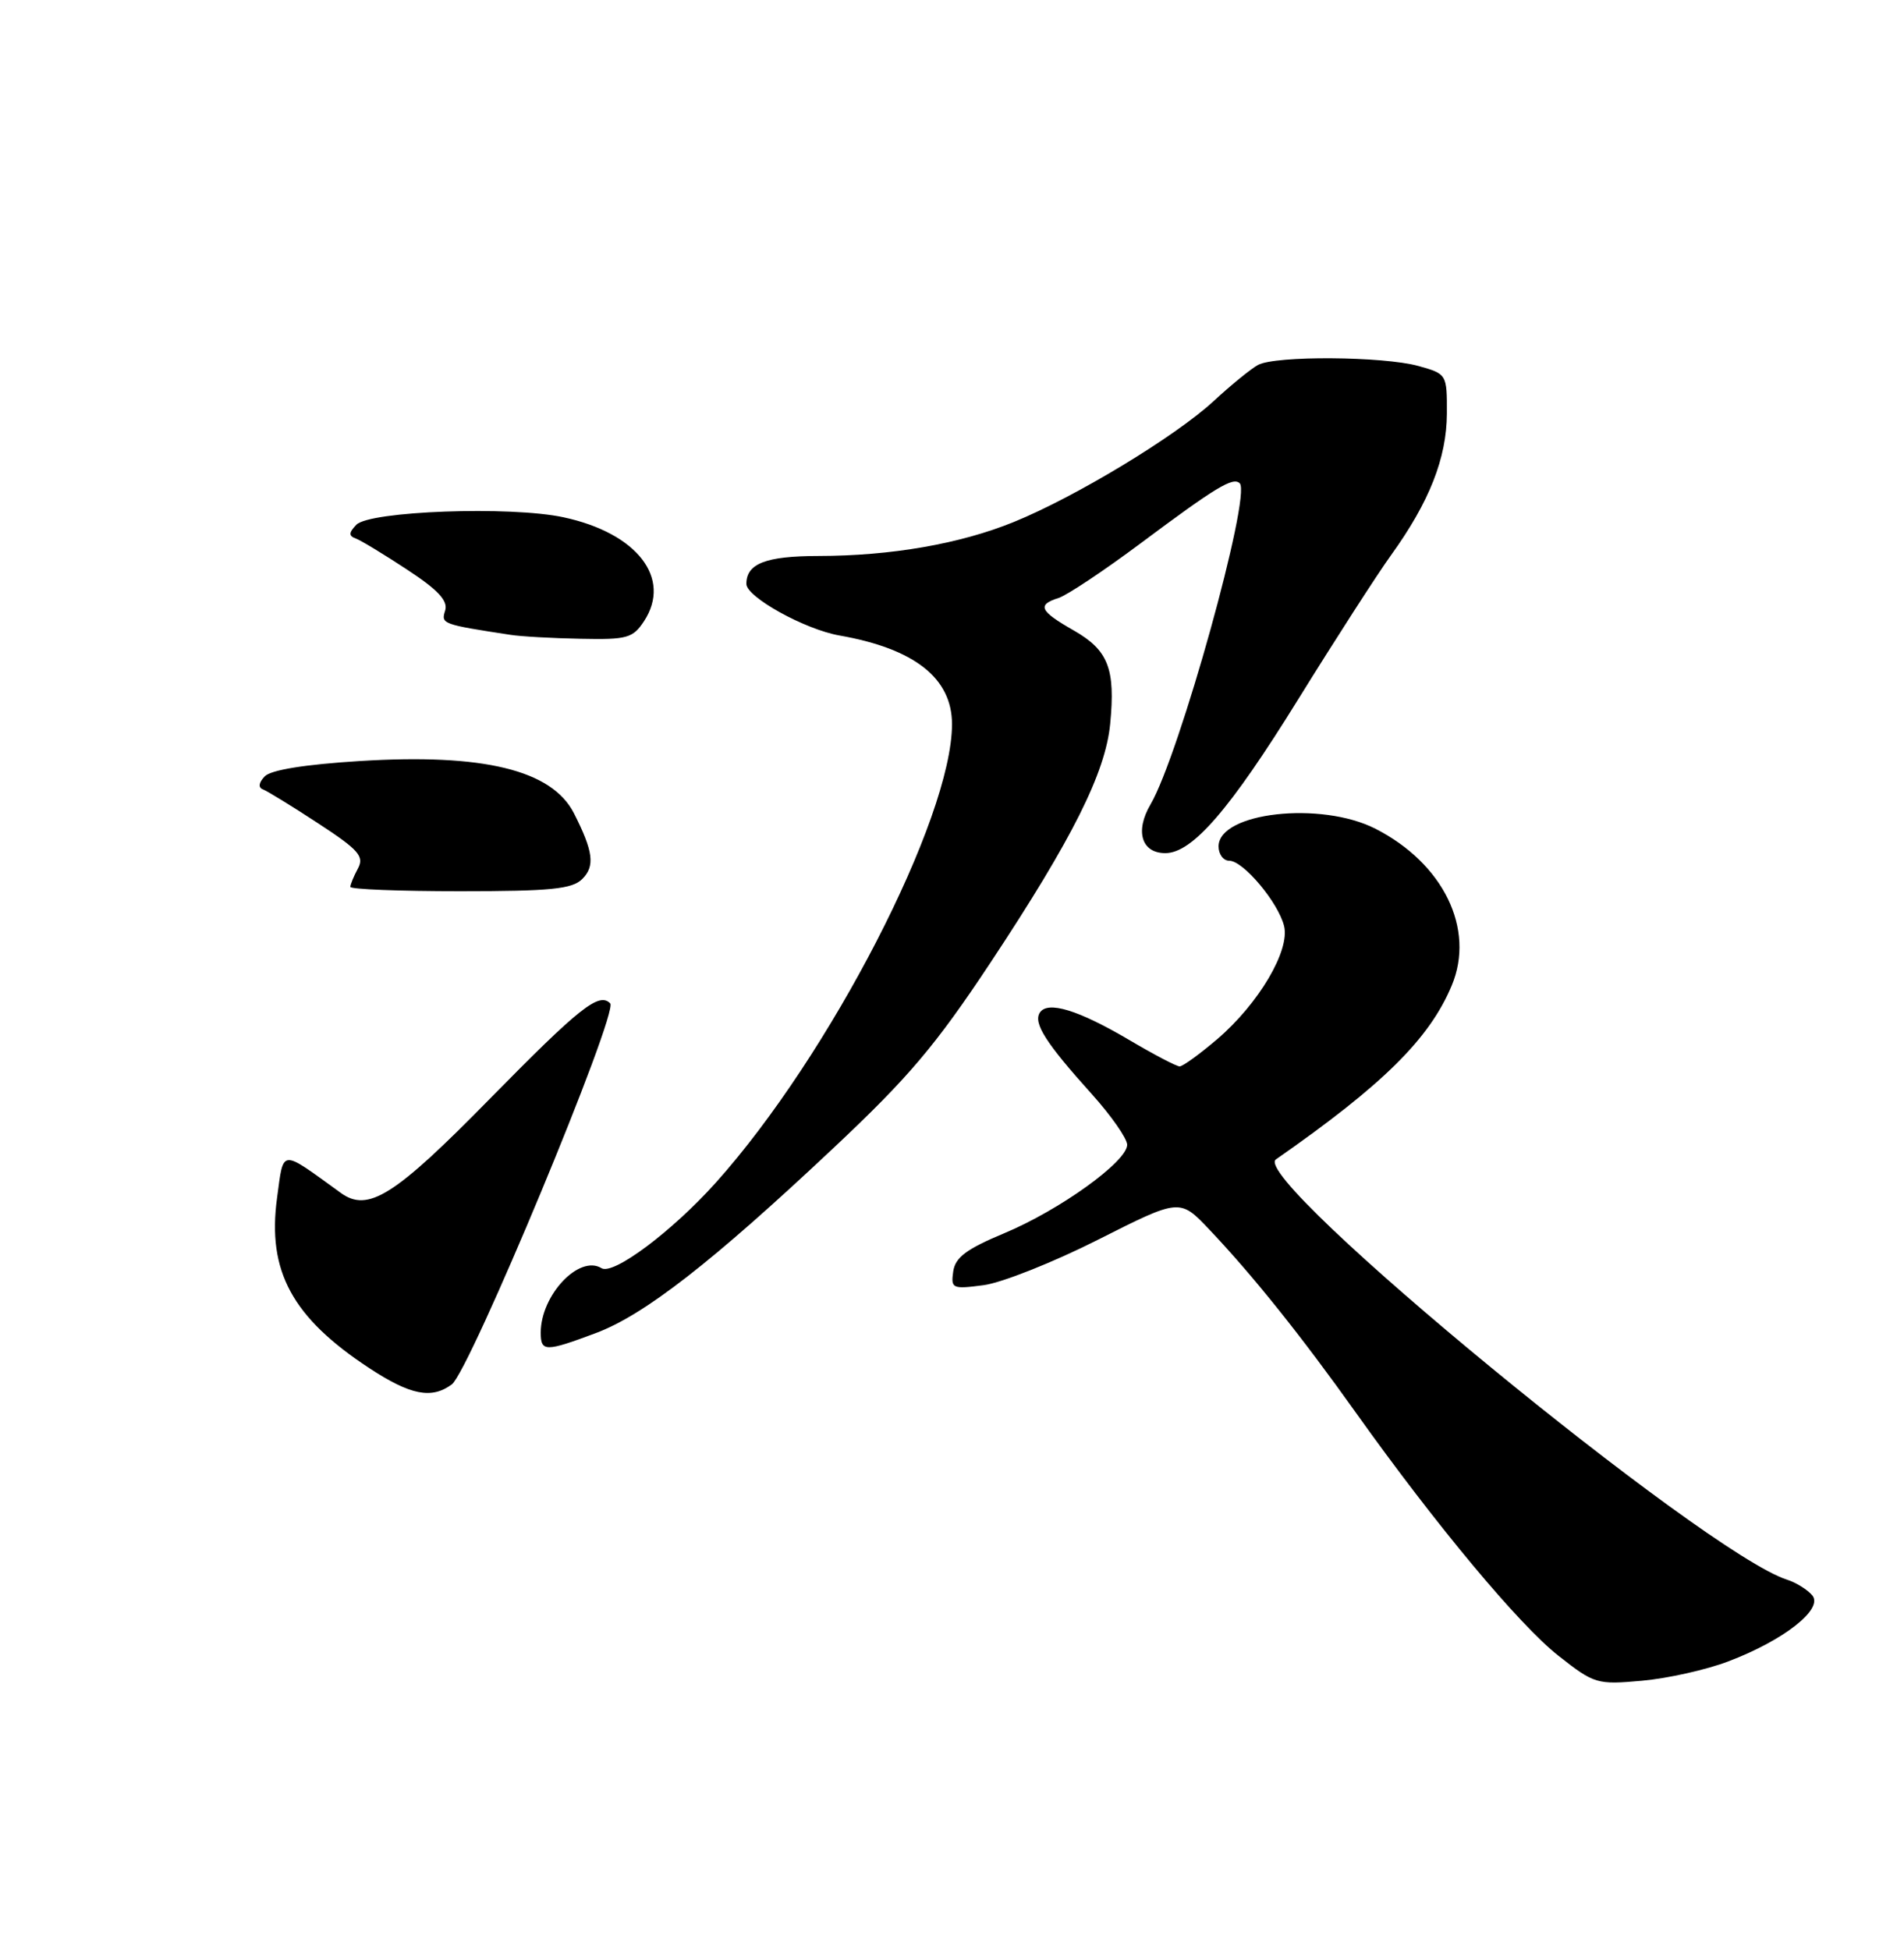 <?xml version="1.0" encoding="UTF-8" standalone="no"?>
<!DOCTYPE svg PUBLIC "-//W3C//DTD SVG 1.1//EN" "http://www.w3.org/Graphics/SVG/1.1/DTD/svg11.dtd" >
<svg xmlns="http://www.w3.org/2000/svg" xmlns:xlink="http://www.w3.org/1999/xlink" version="1.1" viewBox="0 0 250 256">
 <g >
 <path fill="currentColor"
d=" M 226.91 218.12 C 234.22 215.35 239.45 211.24 237.96 209.45 C 237.33 208.70 235.85 207.77 234.66 207.39 C 223.86 203.98 163.94 154.72 167.53 152.21 C 181.60 142.40 187.70 136.37 190.62 129.37 C 193.72 121.96 189.52 113.35 180.60 108.80 C 173.43 105.14 160.00 106.65 160.00 111.12 C 160.00 112.15 160.63 113.00 161.41 113.00 C 163.24 113.00 167.83 118.46 168.60 121.56 C 169.41 124.76 165.28 131.75 159.83 136.42 C 157.52 138.39 155.30 140.00 154.89 140.00 C 154.48 140.00 151.52 138.45 148.32 136.56 C 141.58 132.58 137.53 131.34 136.52 132.96 C 135.67 134.34 137.34 136.96 143.37 143.65 C 145.91 146.48 148.00 149.47 148.00 150.29 C 148.00 152.49 139.12 158.88 131.84 161.91 C 126.89 163.98 125.43 165.07 125.16 166.92 C 124.84 169.17 125.04 169.26 129.16 168.72 C 131.55 168.40 138.32 165.71 144.20 162.74 C 154.91 157.33 154.91 157.33 158.78 161.41 C 164.50 167.44 170.84 175.36 178.06 185.50 C 188.55 200.22 199.48 213.33 204.65 217.39 C 209.34 221.08 209.70 221.18 215.60 220.65 C 218.96 220.35 224.05 219.21 226.91 218.12 Z  M 59.32 181.75 C 61.66 180.02 81.27 132.87 80.12 131.72 C 78.64 130.24 76.13 132.23 64.27 144.30 C 51.79 157.02 48.33 159.20 44.75 156.61 C 36.70 150.79 37.27 150.74 36.38 157.25 C 35.06 166.88 38.36 172.96 48.50 179.62 C 53.90 183.16 56.66 183.71 59.32 181.75 Z  M 78.21 175.02 C 84.59 172.64 93.49 165.71 109.41 150.74 C 119.28 141.47 122.83 137.28 130.07 126.35 C 140.81 110.12 145.15 101.45 145.77 95.03 C 146.47 87.78 145.52 85.36 140.99 82.77 C 136.50 80.21 136.13 79.41 139.00 78.50 C 140.10 78.15 144.94 74.93 149.75 71.34 C 159.66 63.94 161.91 62.58 162.78 63.45 C 164.34 65.00 154.85 99.15 151.07 105.60 C 149.00 109.12 149.88 112.00 153.01 112.00 C 156.55 112.00 161.48 106.30 170.43 91.85 C 175.32 83.96 180.82 75.42 182.65 72.88 C 187.68 65.90 189.95 60.14 189.98 54.30 C 190.00 49.13 189.97 49.09 186.25 48.05 C 181.62 46.77 167.48 46.67 165.18 47.91 C 164.26 48.41 161.63 50.55 159.35 52.66 C 154.36 57.28 141.19 65.25 133.11 68.53 C 126.04 71.41 116.97 72.98 107.45 72.99 C 100.54 73.00 98.00 73.99 98.00 76.66 C 98.00 78.38 105.67 82.63 110.23 83.43 C 120.08 85.16 125.00 89.03 125.00 95.07 C 125.00 107.43 108.95 138.58 93.98 155.27 C 88.24 161.67 80.52 167.44 78.98 166.49 C 76.05 164.68 71.00 170.03 71.00 174.95 C 71.00 177.49 71.61 177.49 78.21 175.02 Z  M 76.46 115.39 C 78.15 113.71 77.90 111.76 75.36 106.77 C 72.47 101.09 63.47 98.90 47.25 99.91 C 40.02 100.36 35.55 101.08 34.75 101.93 C 33.97 102.75 33.88 103.39 34.52 103.63 C 35.08 103.84 38.34 105.84 41.76 108.08 C 47.10 111.57 47.85 112.42 47.00 114.01 C 46.45 115.03 46.00 116.12 46.00 116.43 C 46.00 116.75 52.49 117.00 60.43 117.00 C 72.34 117.00 75.14 116.72 76.46 115.39 Z  M 84.57 81.54 C 88.25 75.91 83.65 69.98 73.99 67.91 C 67.04 66.41 48.48 67.09 46.78 68.90 C 45.78 69.95 45.77 70.35 46.72 70.70 C 47.40 70.95 50.43 72.79 53.47 74.79 C 57.55 77.47 58.85 78.88 58.45 80.16 C 57.89 81.91 58.06 81.97 67.00 83.34 C 68.38 83.56 72.53 83.79 76.23 83.86 C 82.34 83.99 83.10 83.78 84.57 81.54 Z "/>
</g>
</svg>